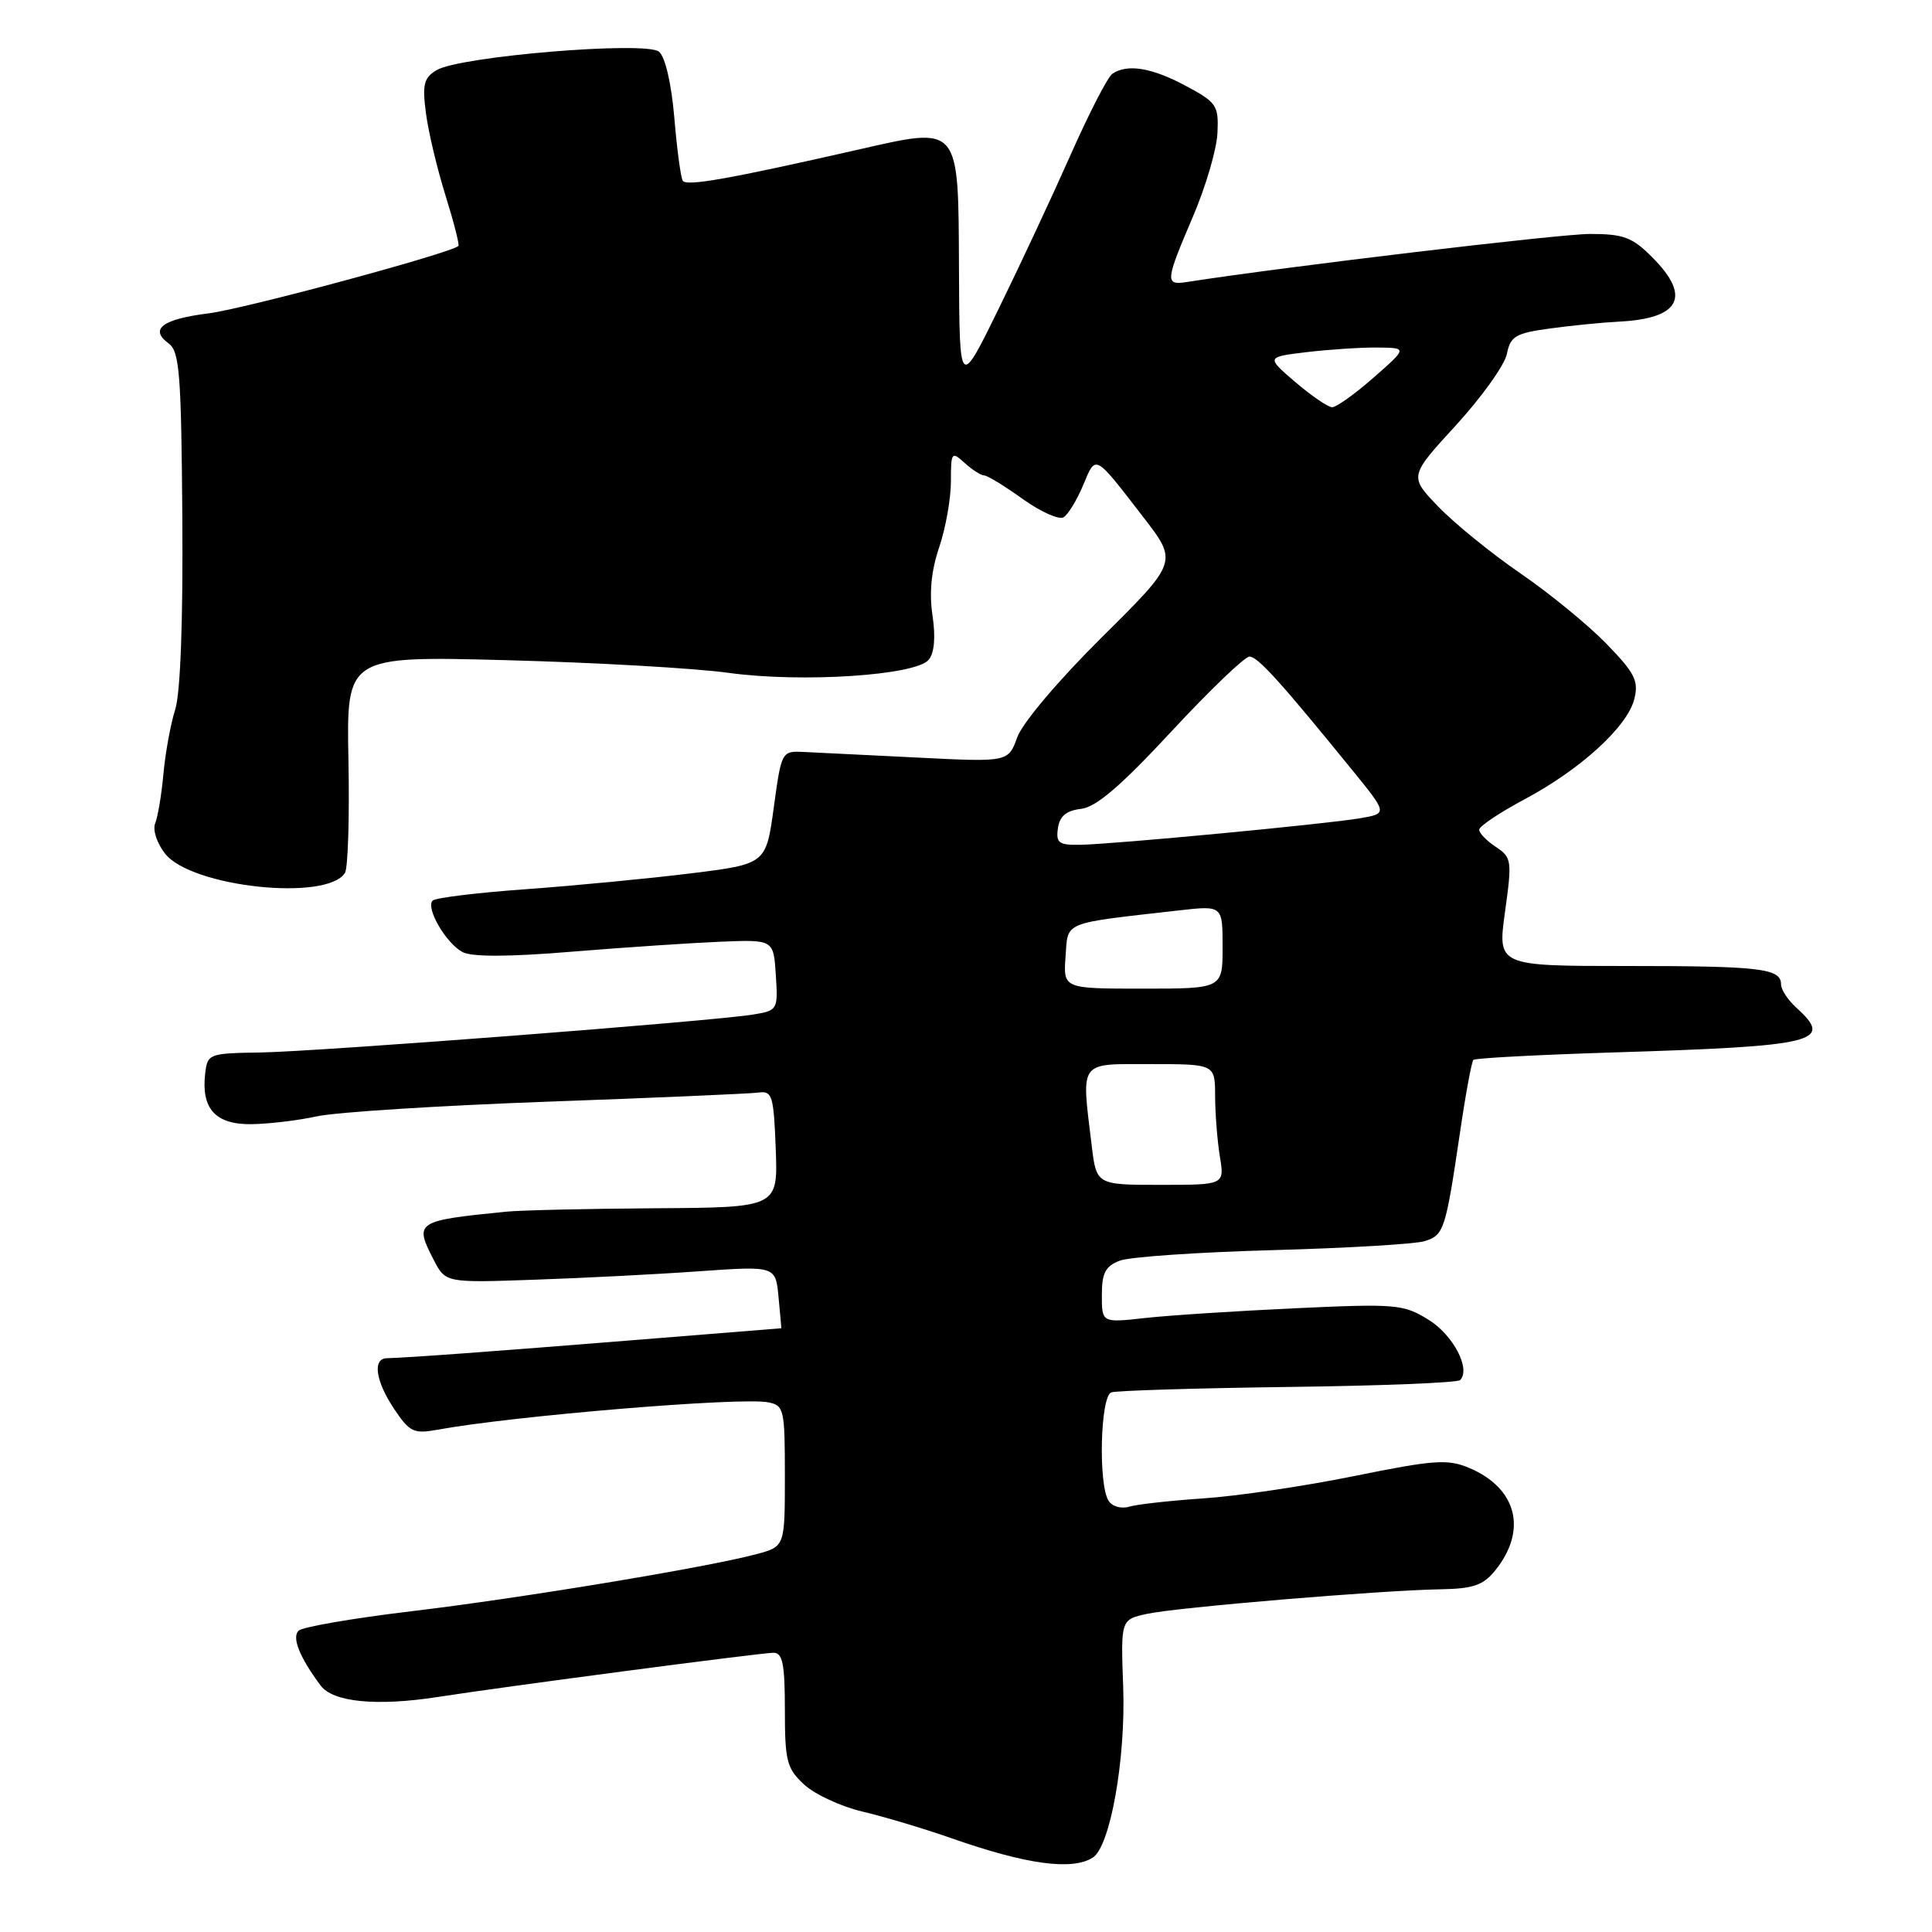<?xml version="1.0" encoding="UTF-8" standalone="no"?>
<!DOCTYPE svg PUBLIC "-//W3C//DTD SVG 1.1//EN" "http://www.w3.org/Graphics/SVG/1.1/DTD/svg11.dtd" >
<svg xmlns="http://www.w3.org/2000/svg" xmlns:xlink="http://www.w3.org/1999/xlink" version="1.1" viewBox="0 0 256 256">
 <g >
 <path fill="currentColor"
d=" M 144.80 246.14 C 147.11 244.68 149.17 233.11 148.83 223.55 C 148.50 214.60 148.50 214.60 152.00 213.84 C 156.00 212.98 182.84 210.73 190.84 210.59 C 195.18 210.52 196.53 210.06 198.10 208.12 C 202.44 202.77 201.01 197.16 194.63 194.49 C 191.81 193.31 189.97 193.45 179.46 195.58 C 172.88 196.92 163.90 198.25 159.50 198.54 C 155.10 198.84 150.66 199.33 149.63 199.64 C 148.58 199.96 147.37 199.62 146.89 198.86 C 145.51 196.68 145.80 185.01 147.25 184.50 C 147.94 184.26 158.48 183.94 170.67 183.78 C 182.86 183.63 193.12 183.22 193.47 182.87 C 194.92 181.41 192.56 176.89 189.28 174.87 C 185.97 172.82 185.01 172.73 171.64 173.35 C 163.86 173.71 154.91 174.29 151.75 174.64 C 146.00 175.28 146.00 175.28 146.00 171.62 C 146.00 168.67 146.47 167.77 148.39 167.04 C 149.70 166.54 158.81 165.92 168.64 165.65 C 178.46 165.38 187.52 164.85 188.76 164.46 C 191.33 163.67 191.54 163.01 193.44 150.18 C 194.19 145.05 195.00 140.66 195.23 140.44 C 195.46 140.21 203.71 139.77 213.57 139.46 C 240.81 138.62 243.05 138.07 238.00 133.50 C 236.90 132.50 236.00 131.13 236.00 130.45 C 236.00 128.32 233.33 128.00 215.64 128.00 C 198.43 128.00 198.43 128.00 199.42 120.84 C 200.37 114.02 200.31 113.62 198.21 112.22 C 196.99 111.42 196.00 110.39 196.00 109.94 C 196.00 109.49 198.68 107.69 201.96 105.94 C 209.43 101.96 215.63 96.30 216.55 92.64 C 217.16 90.23 216.64 89.20 212.88 85.32 C 210.47 82.84 205.35 78.64 201.50 76.00 C 197.65 73.36 192.75 69.38 190.61 67.16 C 186.71 63.12 186.71 63.12 192.93 56.34 C 196.34 52.61 199.38 48.36 199.67 46.90 C 200.14 44.55 200.82 44.15 205.35 43.53 C 208.18 43.14 212.30 42.73 214.50 42.62 C 222.65 42.21 224.15 39.31 218.92 34.08 C 216.28 31.43 215.12 31.00 210.68 31.00 C 206.66 31.00 170.30 35.34 157.25 37.37 C 154.35 37.82 154.40 37.29 158.07 28.70 C 159.77 24.74 161.23 19.75 161.32 17.61 C 161.49 13.97 161.22 13.56 157.09 11.36 C 152.62 8.97 149.39 8.43 147.40 9.77 C 146.79 10.17 144.32 14.97 141.90 20.43 C 139.48 25.89 135.17 35.12 132.32 40.93 C 127.14 51.50 127.14 51.50 127.07 35.79 C 126.98 16.36 127.31 16.74 113.61 19.85 C 96.58 23.72 90.94 24.72 90.47 23.95 C 90.20 23.52 89.70 19.76 89.35 15.59 C 88.96 11.05 88.15 7.54 87.32 6.85 C 85.59 5.41 60.87 7.46 57.84 9.30 C 56.16 10.31 55.94 11.20 56.44 15.00 C 56.76 17.48 57.93 22.38 59.03 25.90 C 60.13 29.42 60.90 32.43 60.74 32.59 C 59.80 33.53 32.39 40.93 27.65 41.52 C 21.50 42.29 19.75 43.61 22.35 45.51 C 23.79 46.57 24.02 49.52 24.16 68.61 C 24.26 82.26 23.91 91.82 23.22 94.00 C 22.61 95.92 21.91 99.75 21.66 102.50 C 21.41 105.25 20.92 108.21 20.57 109.07 C 20.20 109.95 20.78 111.72 21.88 113.12 C 25.36 117.55 43.34 119.47 45.71 115.66 C 46.11 115.02 46.32 108.29 46.17 100.71 C 45.91 86.92 45.91 86.92 67.20 87.48 C 78.92 87.79 92.13 88.54 96.57 89.16 C 106.26 90.49 121.34 89.50 123.06 87.42 C 123.81 86.52 123.99 84.42 123.56 81.55 C 123.11 78.55 123.40 75.59 124.45 72.51 C 125.30 69.99 126.00 66.08 126.00 63.81 C 126.00 59.88 126.09 59.77 127.83 61.35 C 128.83 62.26 130.00 63.00 130.42 63.00 C 130.83 63.00 133.12 64.40 135.50 66.11 C 137.89 67.82 140.33 68.91 140.93 68.54 C 141.54 68.17 142.71 66.24 143.54 64.25 C 145.23 60.21 144.97 60.07 151.46 68.48 C 156.08 74.45 156.08 74.45 146.04 84.40 C 140.32 90.07 135.49 95.77 134.80 97.67 C 133.60 100.99 133.60 100.99 121.55 100.38 C 114.92 100.05 108.16 99.72 106.53 99.64 C 103.57 99.50 103.55 99.53 102.53 106.99 C 101.50 114.49 101.50 114.49 91.50 115.73 C 86.00 116.41 76.21 117.35 69.75 117.82 C 63.29 118.28 57.70 118.96 57.33 119.33 C 56.37 120.29 59.08 124.97 61.28 126.15 C 62.52 126.81 67.39 126.80 75.82 126.10 C 82.79 125.53 91.65 124.94 95.50 124.78 C 102.50 124.50 102.50 124.50 102.80 129.19 C 103.10 133.81 103.05 133.90 99.80 134.43 C 94.44 135.32 42.11 139.34 34.50 139.46 C 27.69 139.56 27.49 139.64 27.19 142.23 C 26.64 146.91 28.54 149.01 33.29 148.96 C 35.60 148.93 39.52 148.46 42.00 147.92 C 44.48 147.37 58.20 146.50 72.50 145.98 C 86.80 145.47 99.40 144.92 100.50 144.77 C 102.33 144.52 102.52 145.16 102.79 152.25 C 103.08 160.00 103.08 160.00 86.79 160.10 C 77.83 160.16 68.92 160.36 67.00 160.56 C 55.11 161.75 54.87 161.91 57.46 166.92 C 59.04 169.98 59.04 169.98 70.77 169.57 C 77.22 169.35 87.06 168.85 92.63 168.45 C 102.77 167.74 102.77 167.74 103.16 171.87 C 103.38 174.14 103.54 176.00 103.53 176.00 C 103.51 176.00 94.72 176.71 84.00 177.57 C 65.37 179.07 53.96 179.91 51.25 179.97 C 49.32 180.02 49.77 183.03 52.25 186.73 C 54.29 189.77 54.83 190.02 58.00 189.44 C 67.98 187.61 98.08 185.11 101.75 185.81 C 103.89 186.21 104.00 186.68 104.00 195.58 C 104.00 204.92 104.00 204.92 100.25 205.93 C 93.72 207.68 69.02 211.77 54.50 213.50 C 46.80 214.42 40.08 215.58 39.57 216.07 C 38.64 216.96 39.69 219.59 42.49 223.35 C 44.13 225.55 49.94 226.11 58.00 224.86 C 66.98 223.46 100.86 219.00 102.49 219.00 C 103.70 219.00 104.00 220.48 104.00 226.55 C 104.00 233.36 104.25 234.33 106.55 236.46 C 107.96 237.76 111.44 239.38 114.30 240.05 C 117.16 240.72 122.42 242.30 126.00 243.55 C 135.96 247.05 142.06 247.89 144.80 246.14 Z  M 144.65 151.75 C 143.28 140.39 142.84 141.00 152.50 141.00 C 161.00 141.00 161.00 141.00 161.01 145.25 C 161.02 147.59 161.30 151.19 161.64 153.25 C 162.26 157.00 162.26 157.00 153.77 157.00 C 145.28 157.00 145.28 157.00 144.65 151.75 Z  M 141.19 126.76 C 141.54 122.02 140.58 122.41 156.25 120.63 C 162.00 119.98 162.00 119.98 162.00 125.49 C 162.00 131.00 162.00 131.00 151.44 131.00 C 140.89 131.00 140.89 131.00 141.19 126.76 Z  M 140.18 109.75 C 140.41 108.14 141.28 107.41 143.24 107.18 C 145.23 106.96 148.53 104.13 155.21 96.93 C 160.28 91.47 164.94 87.00 165.56 87.00 C 166.65 87.00 169.65 90.31 179.27 102.15 C 183.86 107.80 183.86 107.80 180.18 108.43 C 175.63 109.20 147.71 111.85 143.18 111.94 C 140.30 111.99 139.90 111.71 140.18 109.75 Z  M 171.63 50.62 C 167.77 47.31 167.77 47.31 173.13 46.66 C 176.09 46.31 180.30 46.03 182.50 46.05 C 186.50 46.09 186.50 46.09 182.00 50.04 C 179.53 52.21 177.05 53.98 176.50 53.96 C 175.95 53.94 173.76 52.44 171.63 50.62 Z "/>
</g>
</svg>